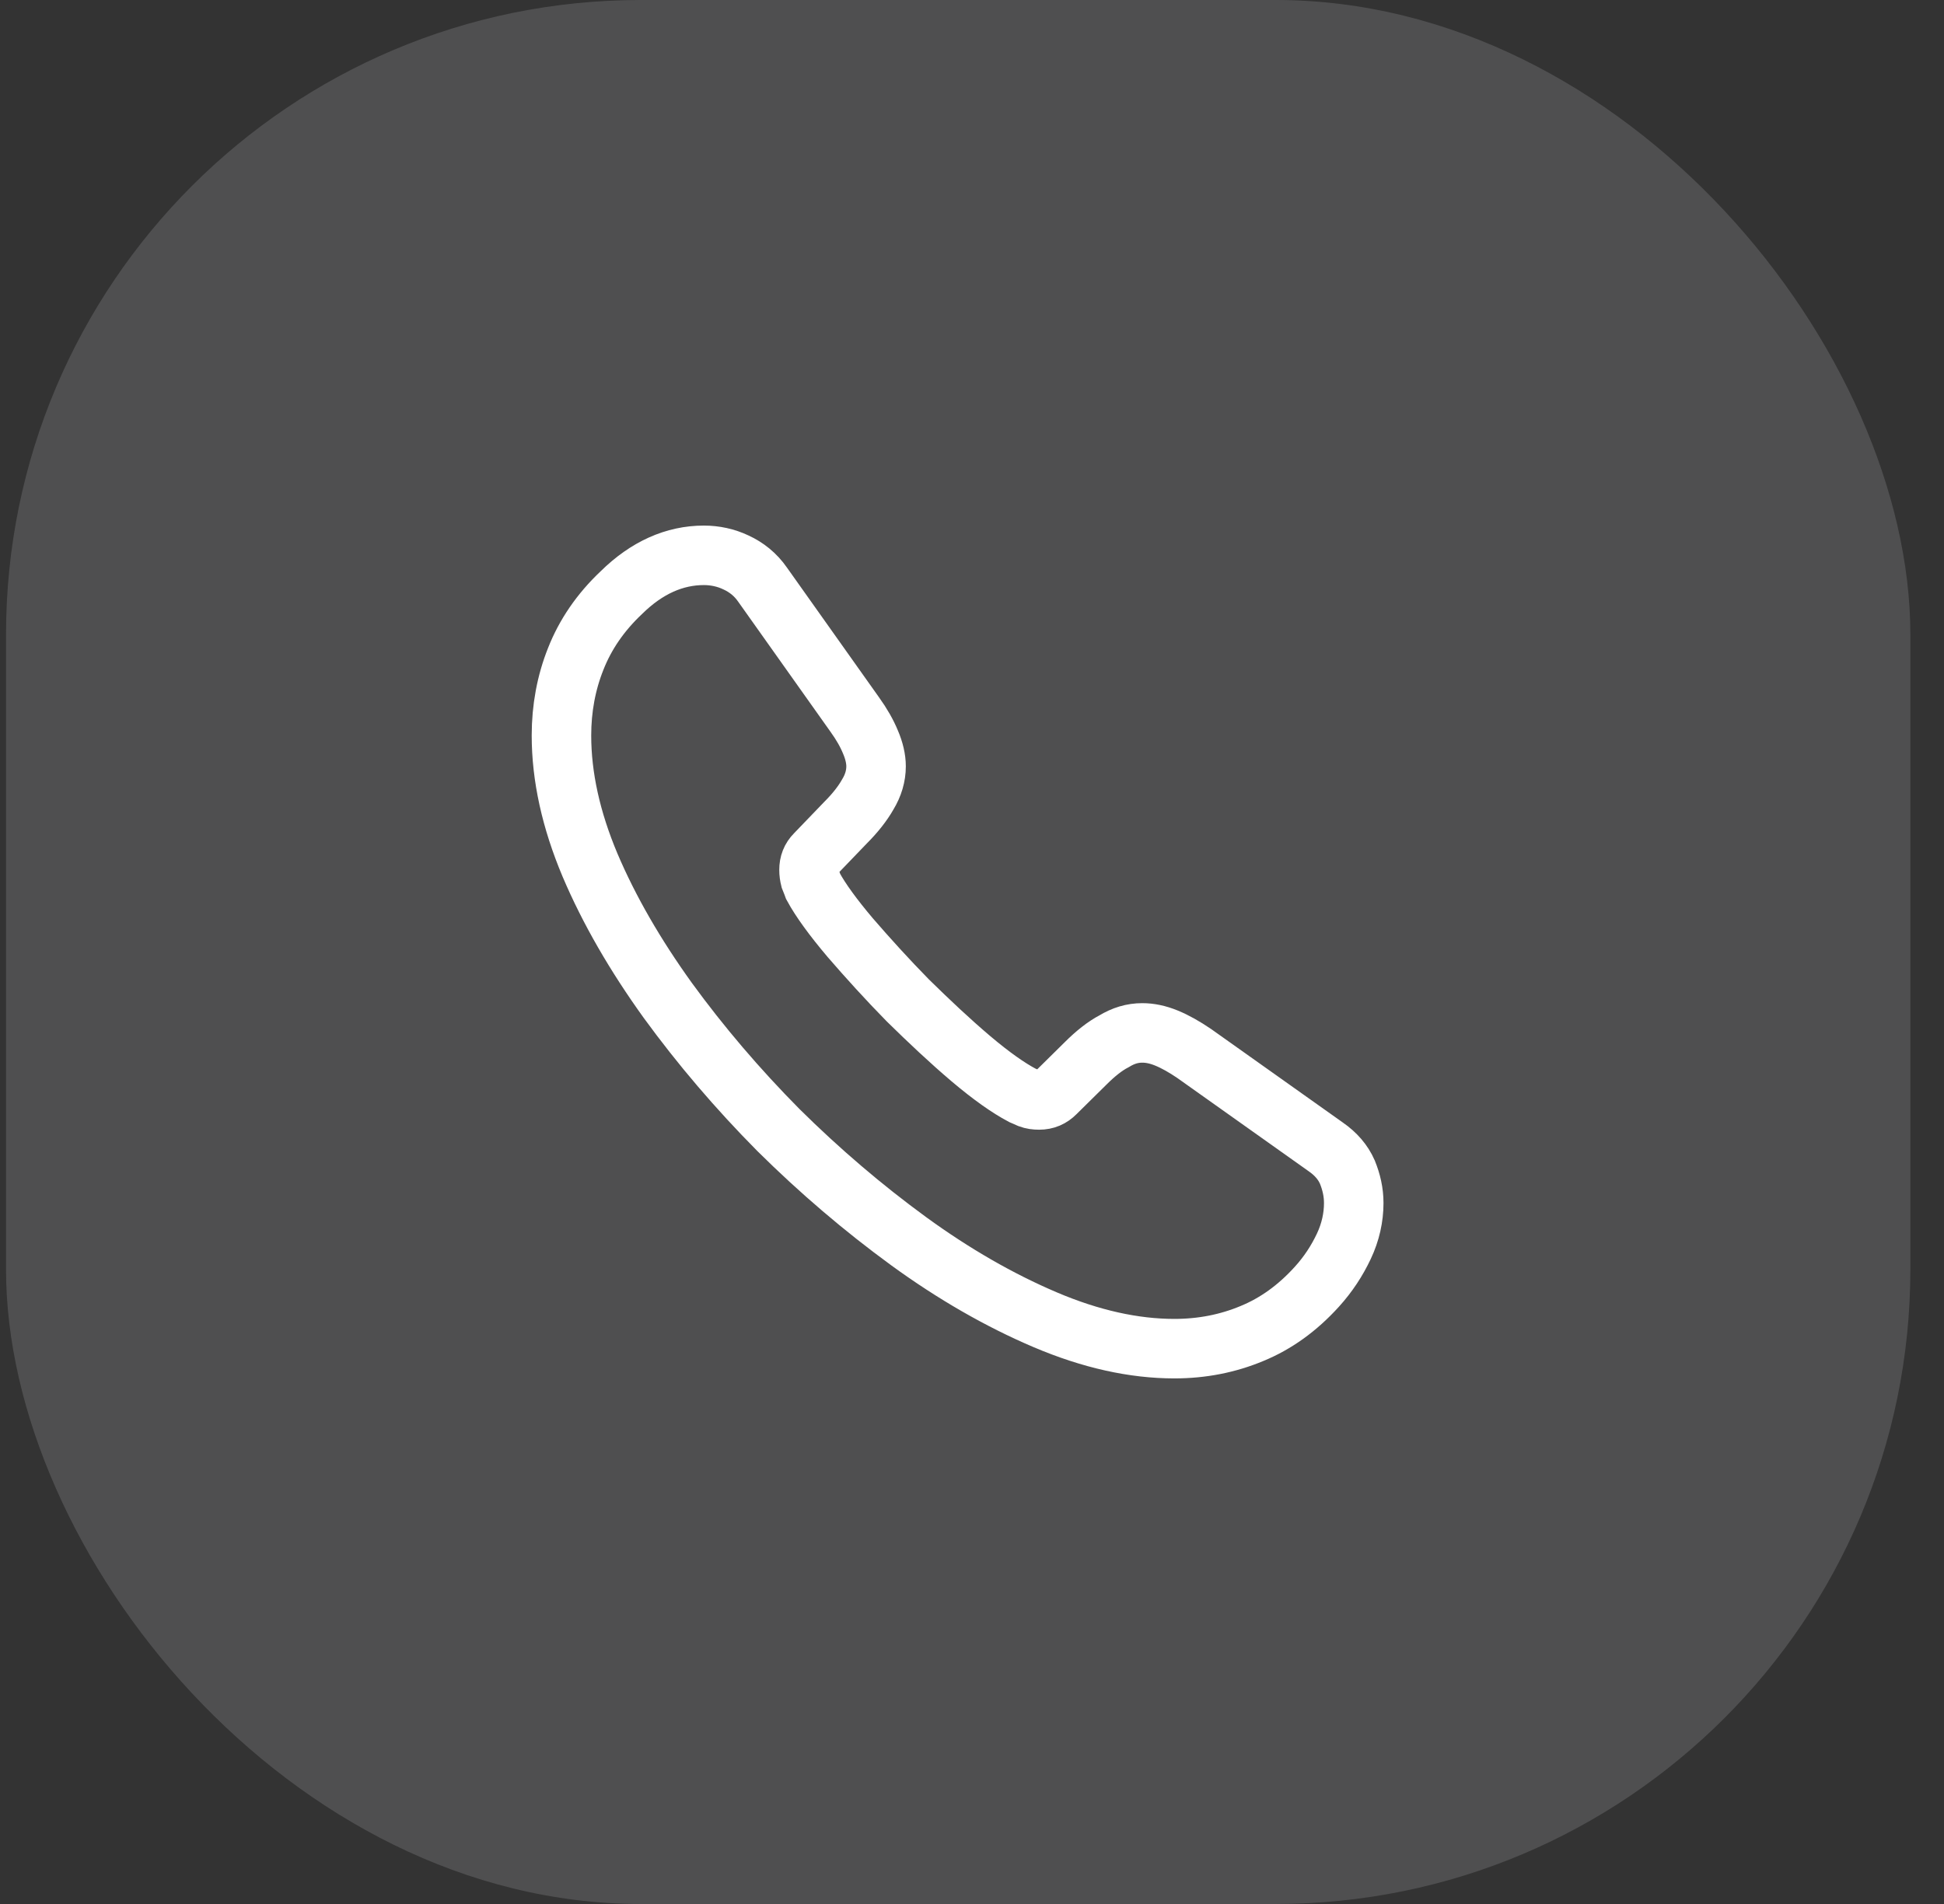 <svg width="49" height="48" viewBox="0 0 49 48" fill="none" xmlns="http://www.w3.org/2000/svg">
<rect x="0" y="0" width="49" height="48" fill="#333333" stroke="none"/>
<rect x="0.152" width="48" height="48" rx="16" fill="#F3F4F6" fill-opacity="0.15"/>
<path d="M34.122 30.33C34.122 30.69 34.042 31.06 33.872 31.42C33.702 31.78 33.482 32.12 33.192 32.44C32.702 32.98 32.162 33.37 31.552 33.62C30.952 33.87 30.302 34 29.602 34C28.582 34 27.492 33.76 26.342 33.27C25.192 32.78 24.042 32.12 22.902 31.29C21.752 30.45 20.662 29.52 19.622 28.49C18.592 27.45 17.662 26.36 16.832 25.22C16.012 24.08 15.352 22.94 14.872 21.81C14.392 20.67 14.152 19.58 14.152 18.54C14.152 17.86 14.272 17.21 14.512 16.61C14.752 16 15.132 15.44 15.662 14.94C16.302 14.31 17.002 14 17.742 14C18.022 14 18.302 14.06 18.552 14.18C18.812 14.3 19.042 14.48 19.222 14.74L21.542 18.01C21.722 18.26 21.852 18.49 21.942 18.71C22.032 18.92 22.082 19.13 22.082 19.32C22.082 19.56 22.012 19.8 21.872 20.03C21.742 20.26 21.552 20.5 21.312 20.74L20.552 21.53C20.442 21.64 20.392 21.77 20.392 21.93C20.392 22.01 20.402 22.08 20.422 22.16C20.452 22.24 20.482 22.3 20.502 22.36C20.682 22.69 20.992 23.12 21.432 23.64C21.882 24.16 22.362 24.69 22.882 25.22C23.422 25.75 23.942 26.24 24.472 26.69C24.992 27.13 25.422 27.43 25.762 27.61C25.812 27.63 25.872 27.66 25.942 27.69C26.022 27.72 26.102 27.73 26.192 27.73C26.362 27.73 26.492 27.67 26.602 27.56L27.362 26.81C27.612 26.56 27.852 26.37 28.082 26.25C28.312 26.11 28.542 26.04 28.792 26.04C28.982 26.04 29.182 26.08 29.402 26.17C29.622 26.26 29.852 26.39 30.102 26.56L33.412 28.91C33.672 29.09 33.852 29.3 33.962 29.55C34.062 29.8 34.122 30.05 34.122 30.33Z" stroke="white" stroke-width="1.5" stroke-miterlimit="10"/>
</svg>
